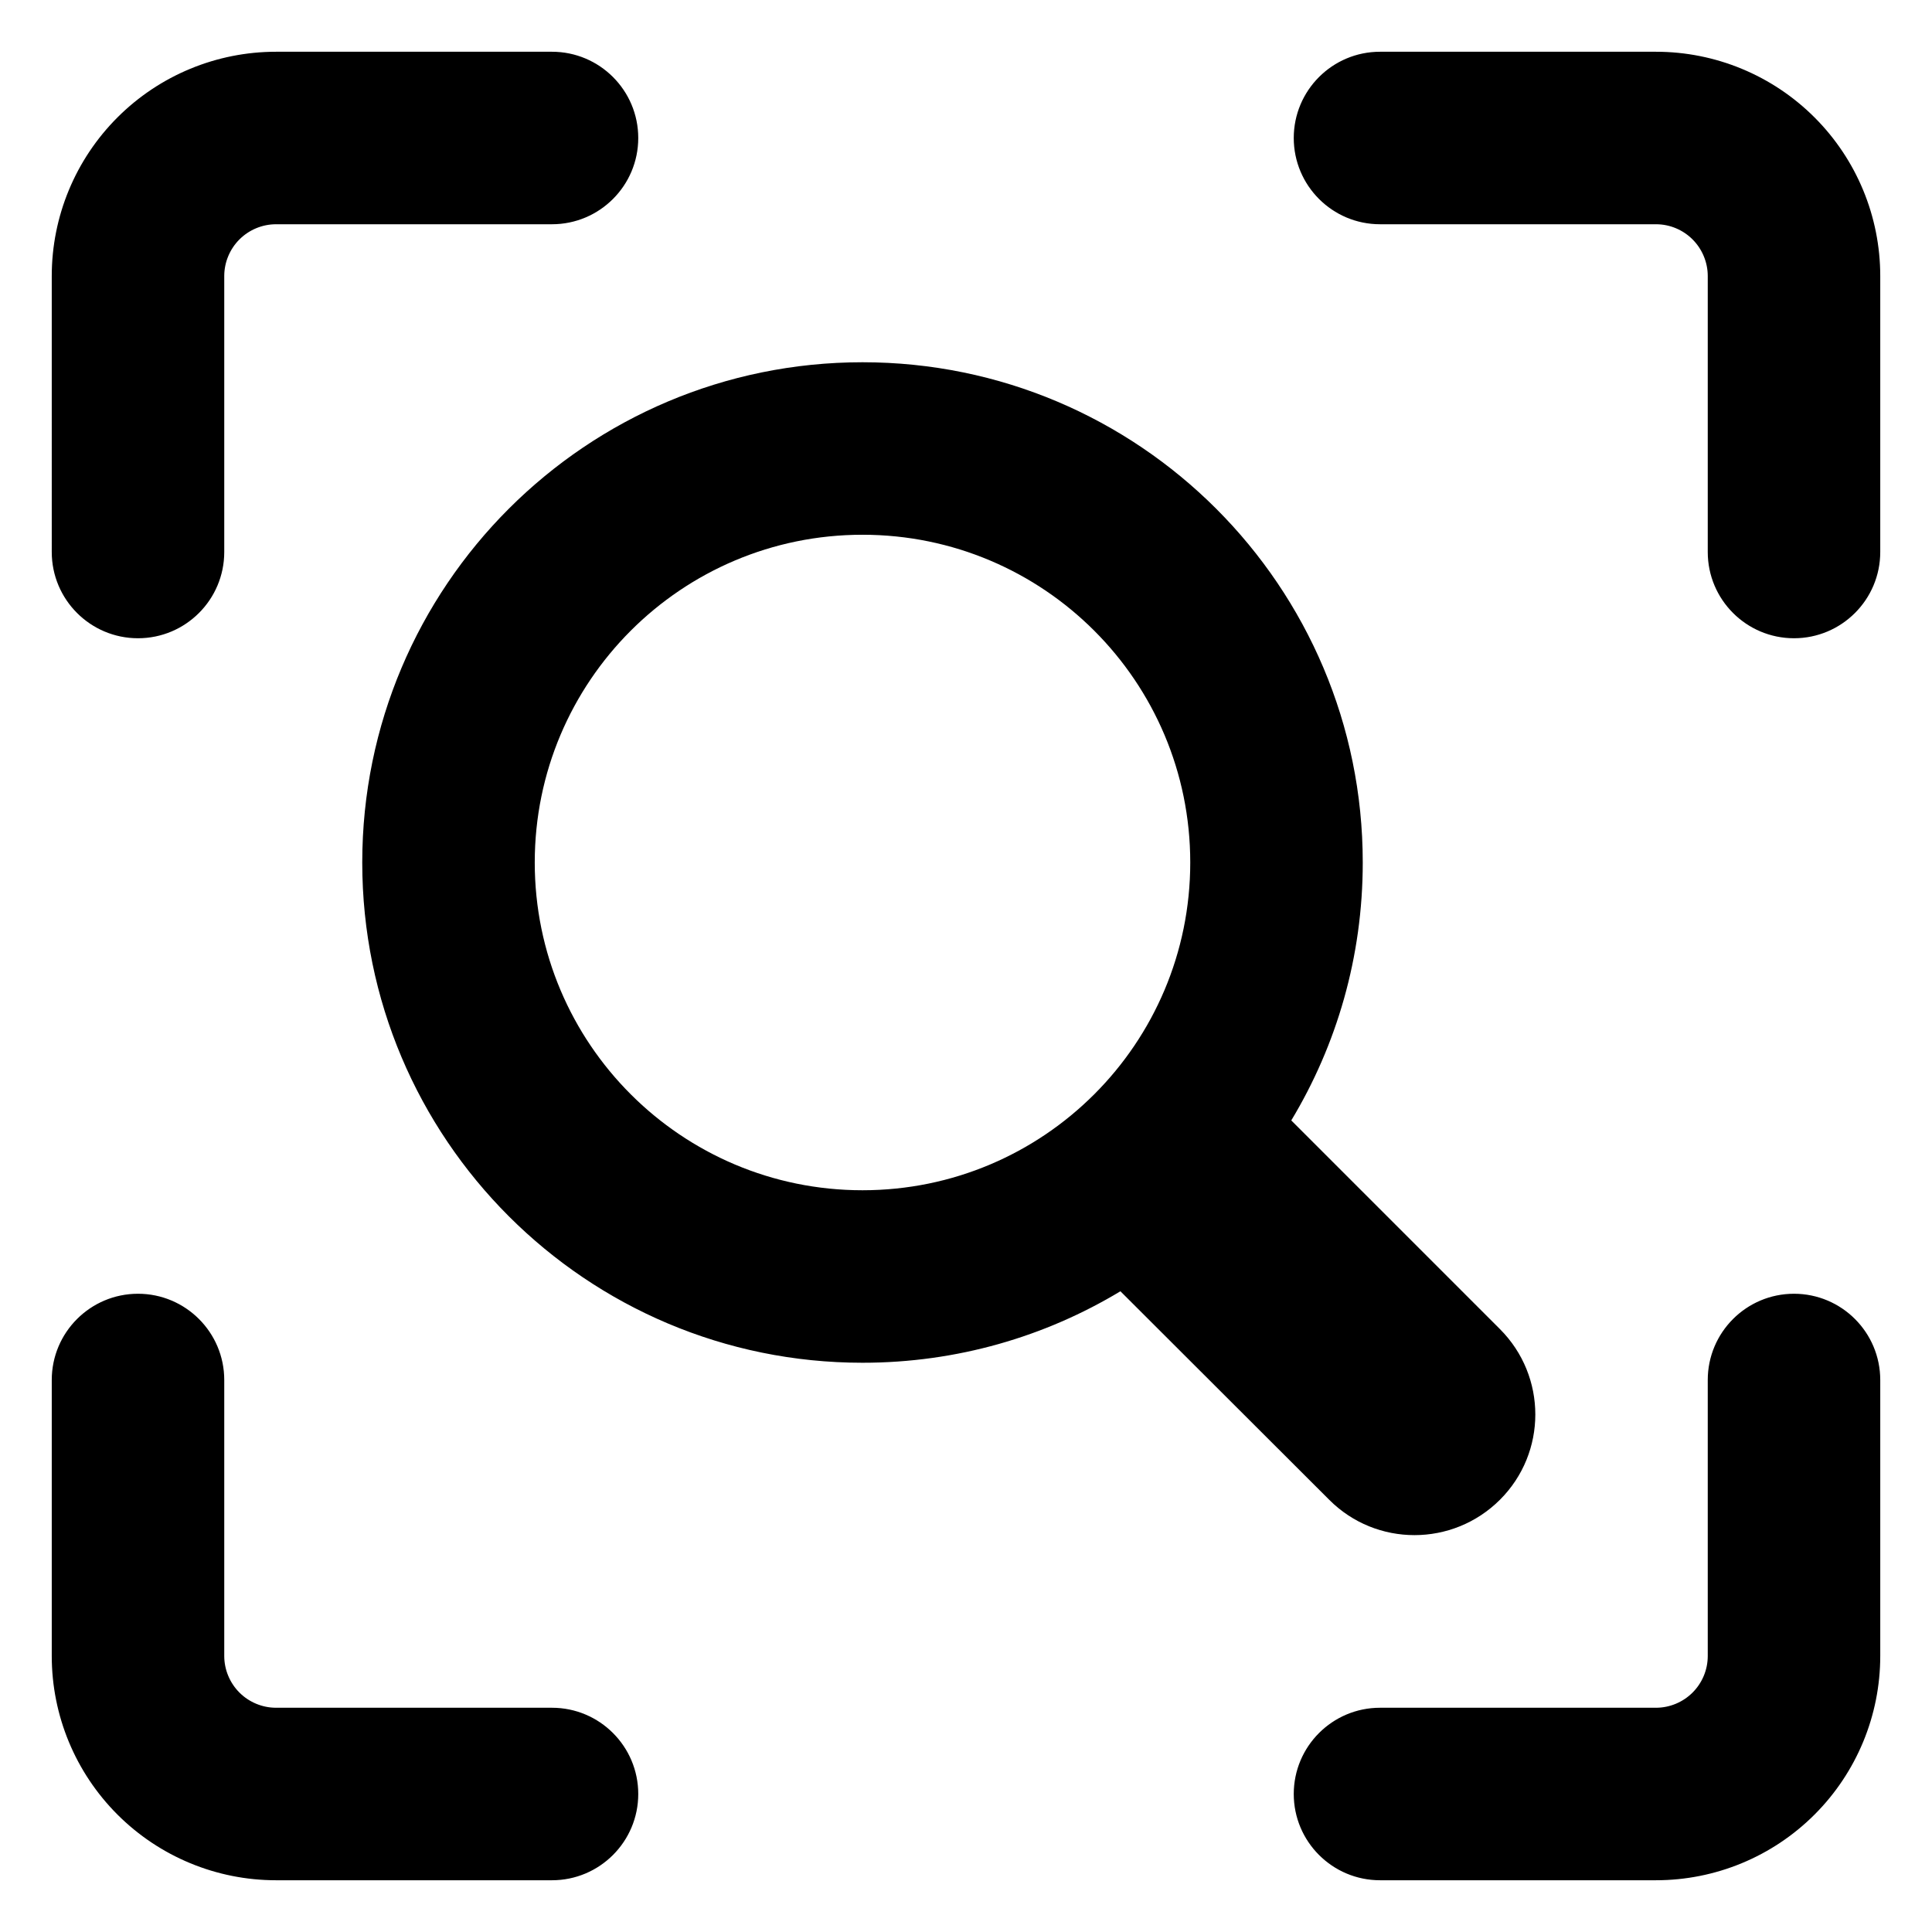 <svg xmlns="http://www.w3.org/2000/svg" fill="none" viewBox="0 0 14 14" id="Search-Visual--Streamline-Core-Remix">
  <desc>
    Search Visual Streamline Icon: https://streamlinehq.com
  </desc>
  <g id="Free Remix/Interface Essential/search-visual">
    <path id="Union" fill="#000000" fill-rule="evenodd" d="M2 1.625c-0.099 0 -0.195 0.04 -0.265 0.11C1.665 1.805 1.625 1.901 1.625 2v2c0 0.345 -0.28 0.625 -0.625 0.625 -0.345 0 -0.625 -0.28 -0.625 -0.625V2c0 -0.431 0.171 -0.844 0.476 -1.149C1.156 0.546 1.569 0.375 2 0.375h2c0.345 0 0.625 0.28 0.625 0.625 0 0.345 -0.28 0.625 -0.625 0.625H2Zm8 -1.25c-0.345 0 -0.625 0.28 -0.625 0.625 0 0.345 0.28 0.625 0.625 0.625h2c0.1 0 0.195 0.04 0.265 0.11 0.07 0.07 0.11 0.166 0.11 0.265v2c0 0.345 0.28 0.625 0.625 0.625s0.625 -0.28 0.625 -0.625V2c0 -0.431 -0.171 -0.844 -0.476 -1.149C12.844 0.546 12.431 0.375 12 0.375h-2ZM13.625 10c0 -0.345 -0.28 -0.625 -0.625 -0.625s-0.625 0.28 -0.625 0.625v2c0 0.1 -0.04 0.195 -0.11 0.265 -0.07 0.07 -0.166 0.11 -0.265 0.11h-2c-0.345 0 -0.625 0.28 -0.625 0.625s0.28 0.625 0.625 0.625h2c0.431 0 0.844 -0.171 1.149 -0.476 0.305 -0.305 0.476 -0.718 0.476 -1.149v-2Zm-12 0c0 -0.345 -0.28 -0.625 -0.625 -0.625 -0.345 0 -0.625 0.28 -0.625 0.625v2c0 0.431 0.171 0.844 0.476 1.149 0.305 0.305 0.718 0.476 1.149 0.476h2c0.345 0 0.625 -0.28 0.625 -0.625s-0.28 -0.625 -0.625 -0.625H2c-0.099 0 -0.195 -0.04 -0.265 -0.11 -0.07 -0.07 -0.11 -0.166 -0.11 -0.265v-2ZM6.25 3.875c-1.312 0 -2.375 1.063 -2.375 2.375S4.938 8.625 6.25 8.625 8.625 7.562 8.625 6.25 7.562 3.875 6.25 3.875ZM2.625 6.25c0 -2.002 1.623 -3.625 3.625 -3.625S9.875 4.248 9.875 6.25c0 0.684 -0.189 1.323 -0.518 1.869l1.512 1.512c0.342 0.342 0.342 0.896 0 1.237s-0.896 0.342 -1.237 0L8.119 9.357C7.573 9.686 6.934 9.875 6.25 9.875c-2.002 0 -3.625 -1.623 -3.625 -3.625Z" clip-rule="evenodd" stroke-width="1"></path>
  </g>
</svg>